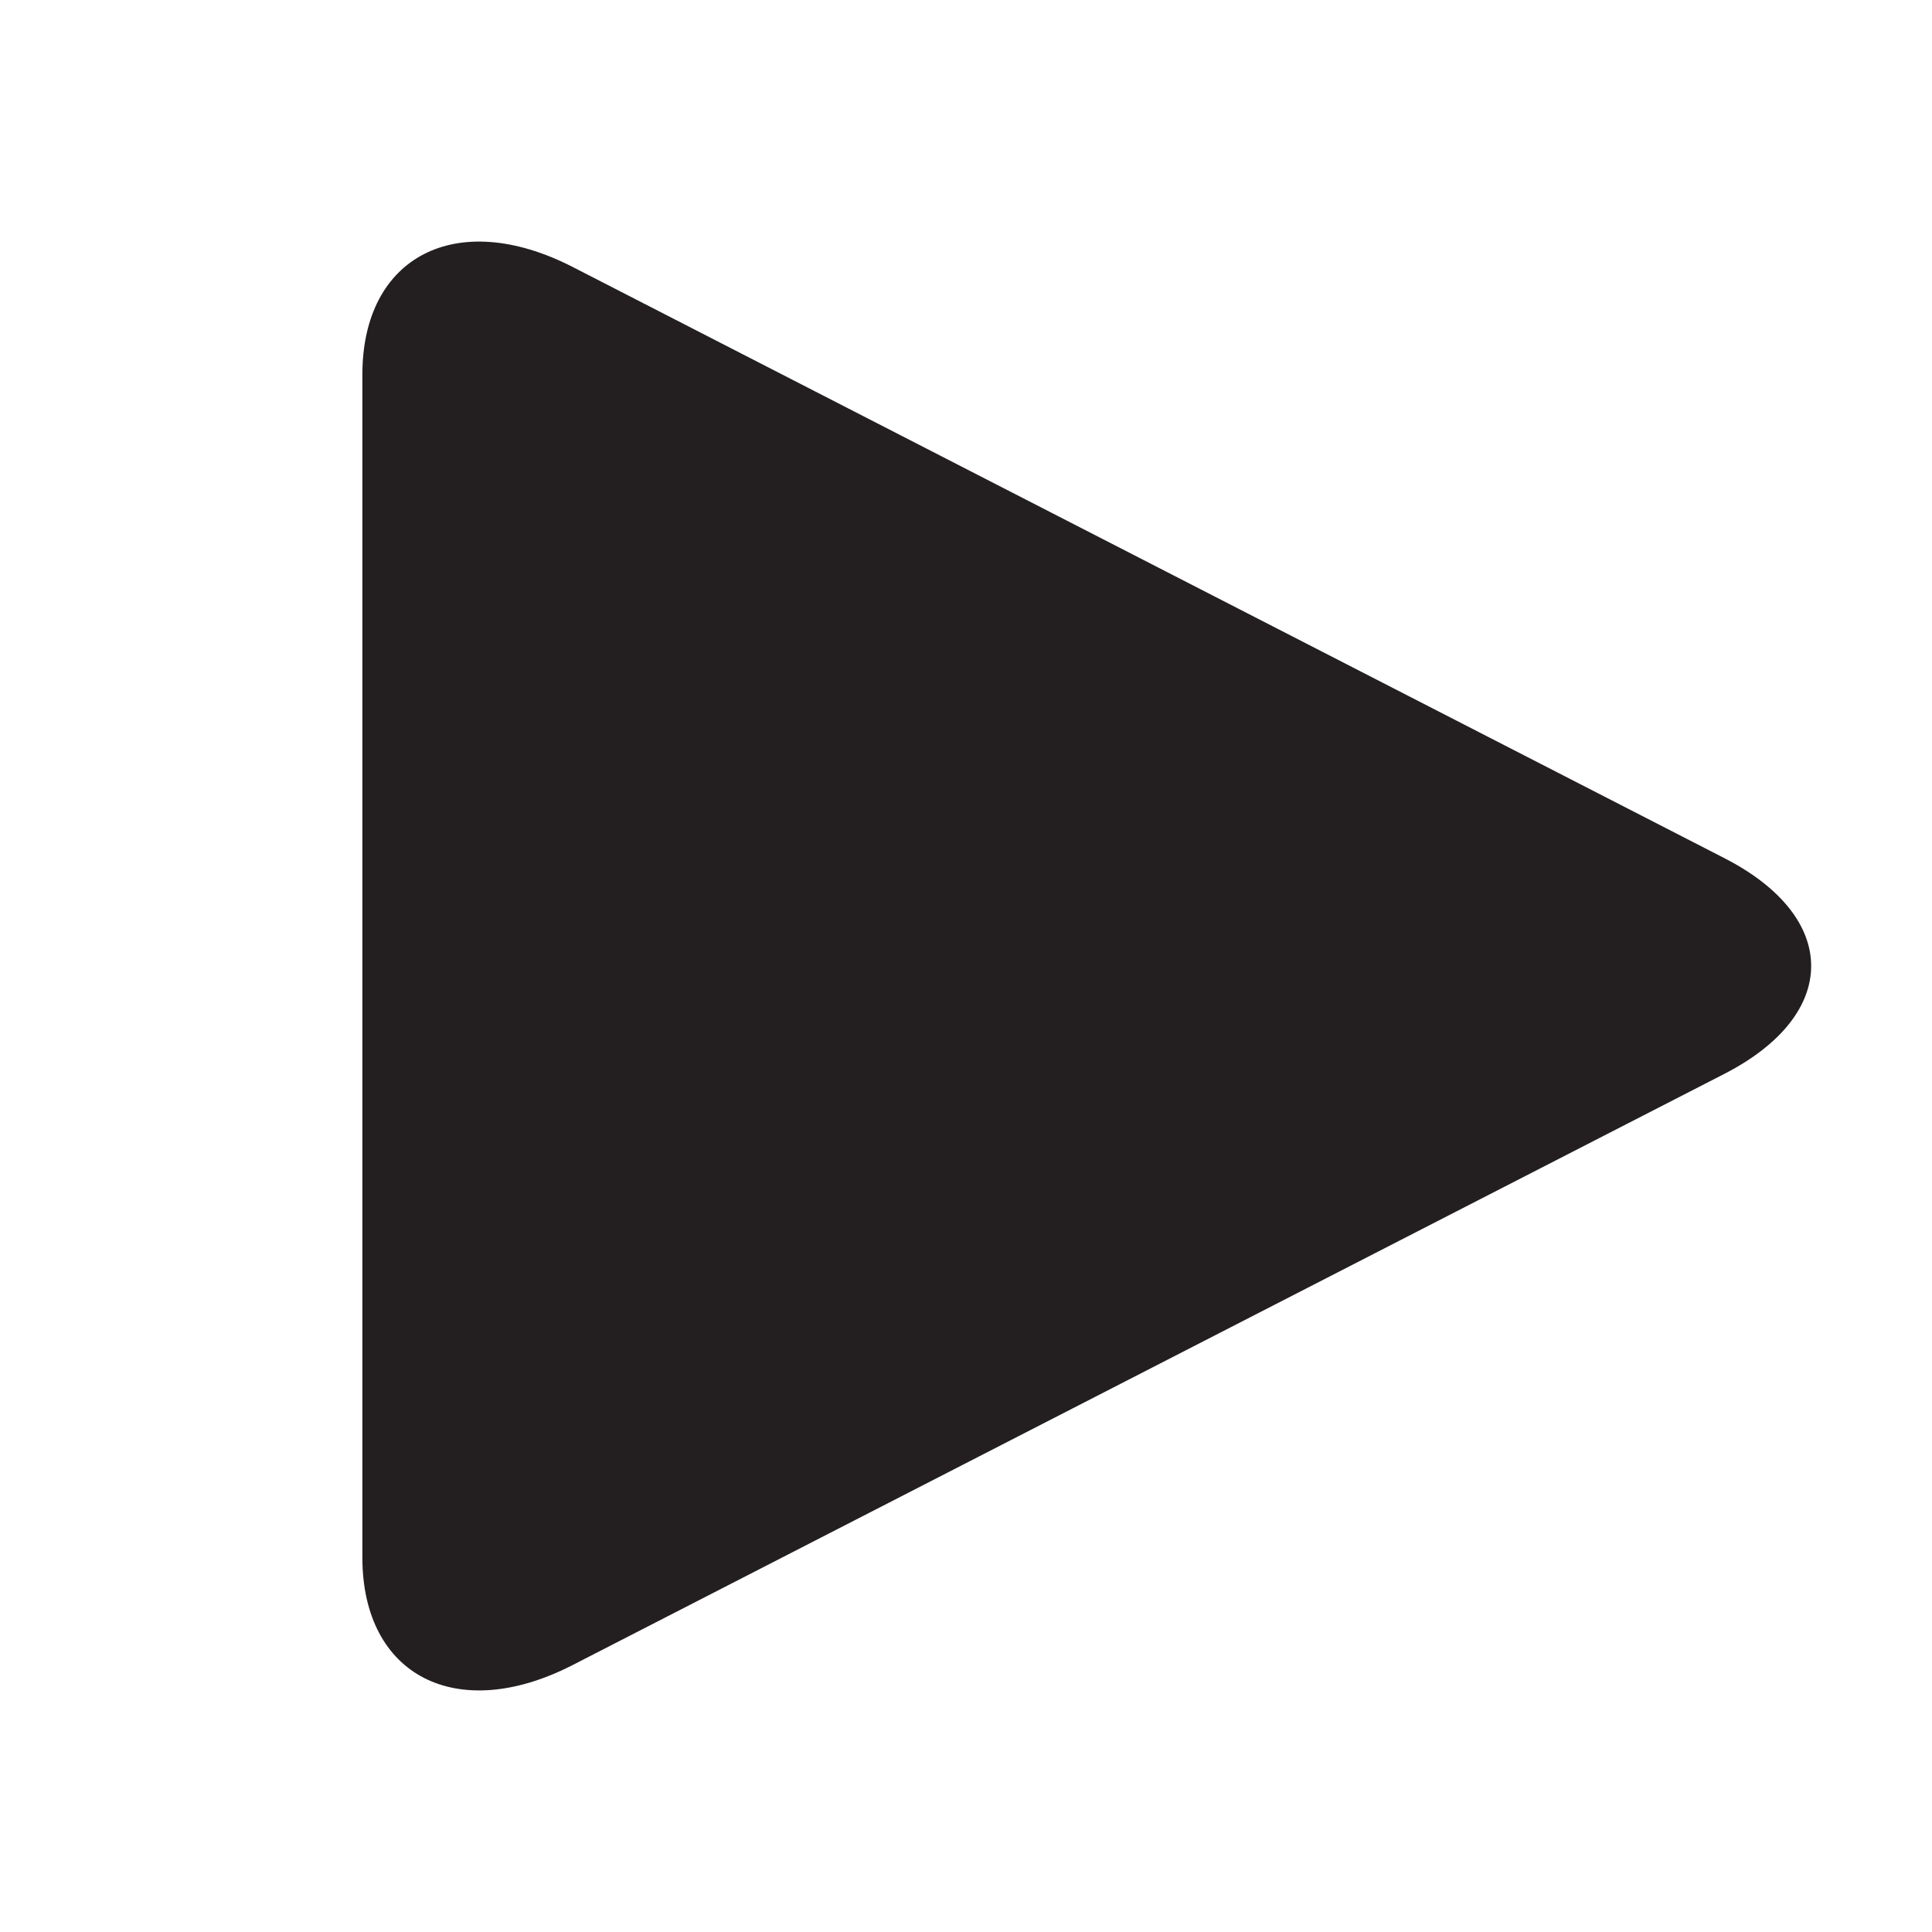 <?xml version="1.0" encoding="utf-8"?>
<!-- Generator: Adobe Illustrator 16.0.0, SVG Export Plug-In . SVG Version: 6.00 Build 0)  -->
<!DOCTYPE svg PUBLIC "-//W3C//DTD SVG 1.1//EN" "http://www.w3.org/Graphics/SVG/1.1/DTD/svg11.dtd">
<svg version="1.1" id="Layer_1" xmlns="http://www.w3.org/2000/svg" xmlns:xlink="http://www.w3.org/1999/xlink" x="0px" y="0px"
	 width="16px" height="16px" viewBox="-5.5 796.5 16 16" enable-background="new -5.5 796.5 16 16" xml:space="preserve">
<path id="Play" fill="#231F20" d="M-2.499,799.602c0-0.98,0.78-1.382,1.738-0.893l9.544,4.899c0.955,0.491,0.955,1.292,0,1.784
	l-9.544,4.899c-0.956,0.489-1.738,0.088-1.738-0.893V799.602z"/>
</svg>
